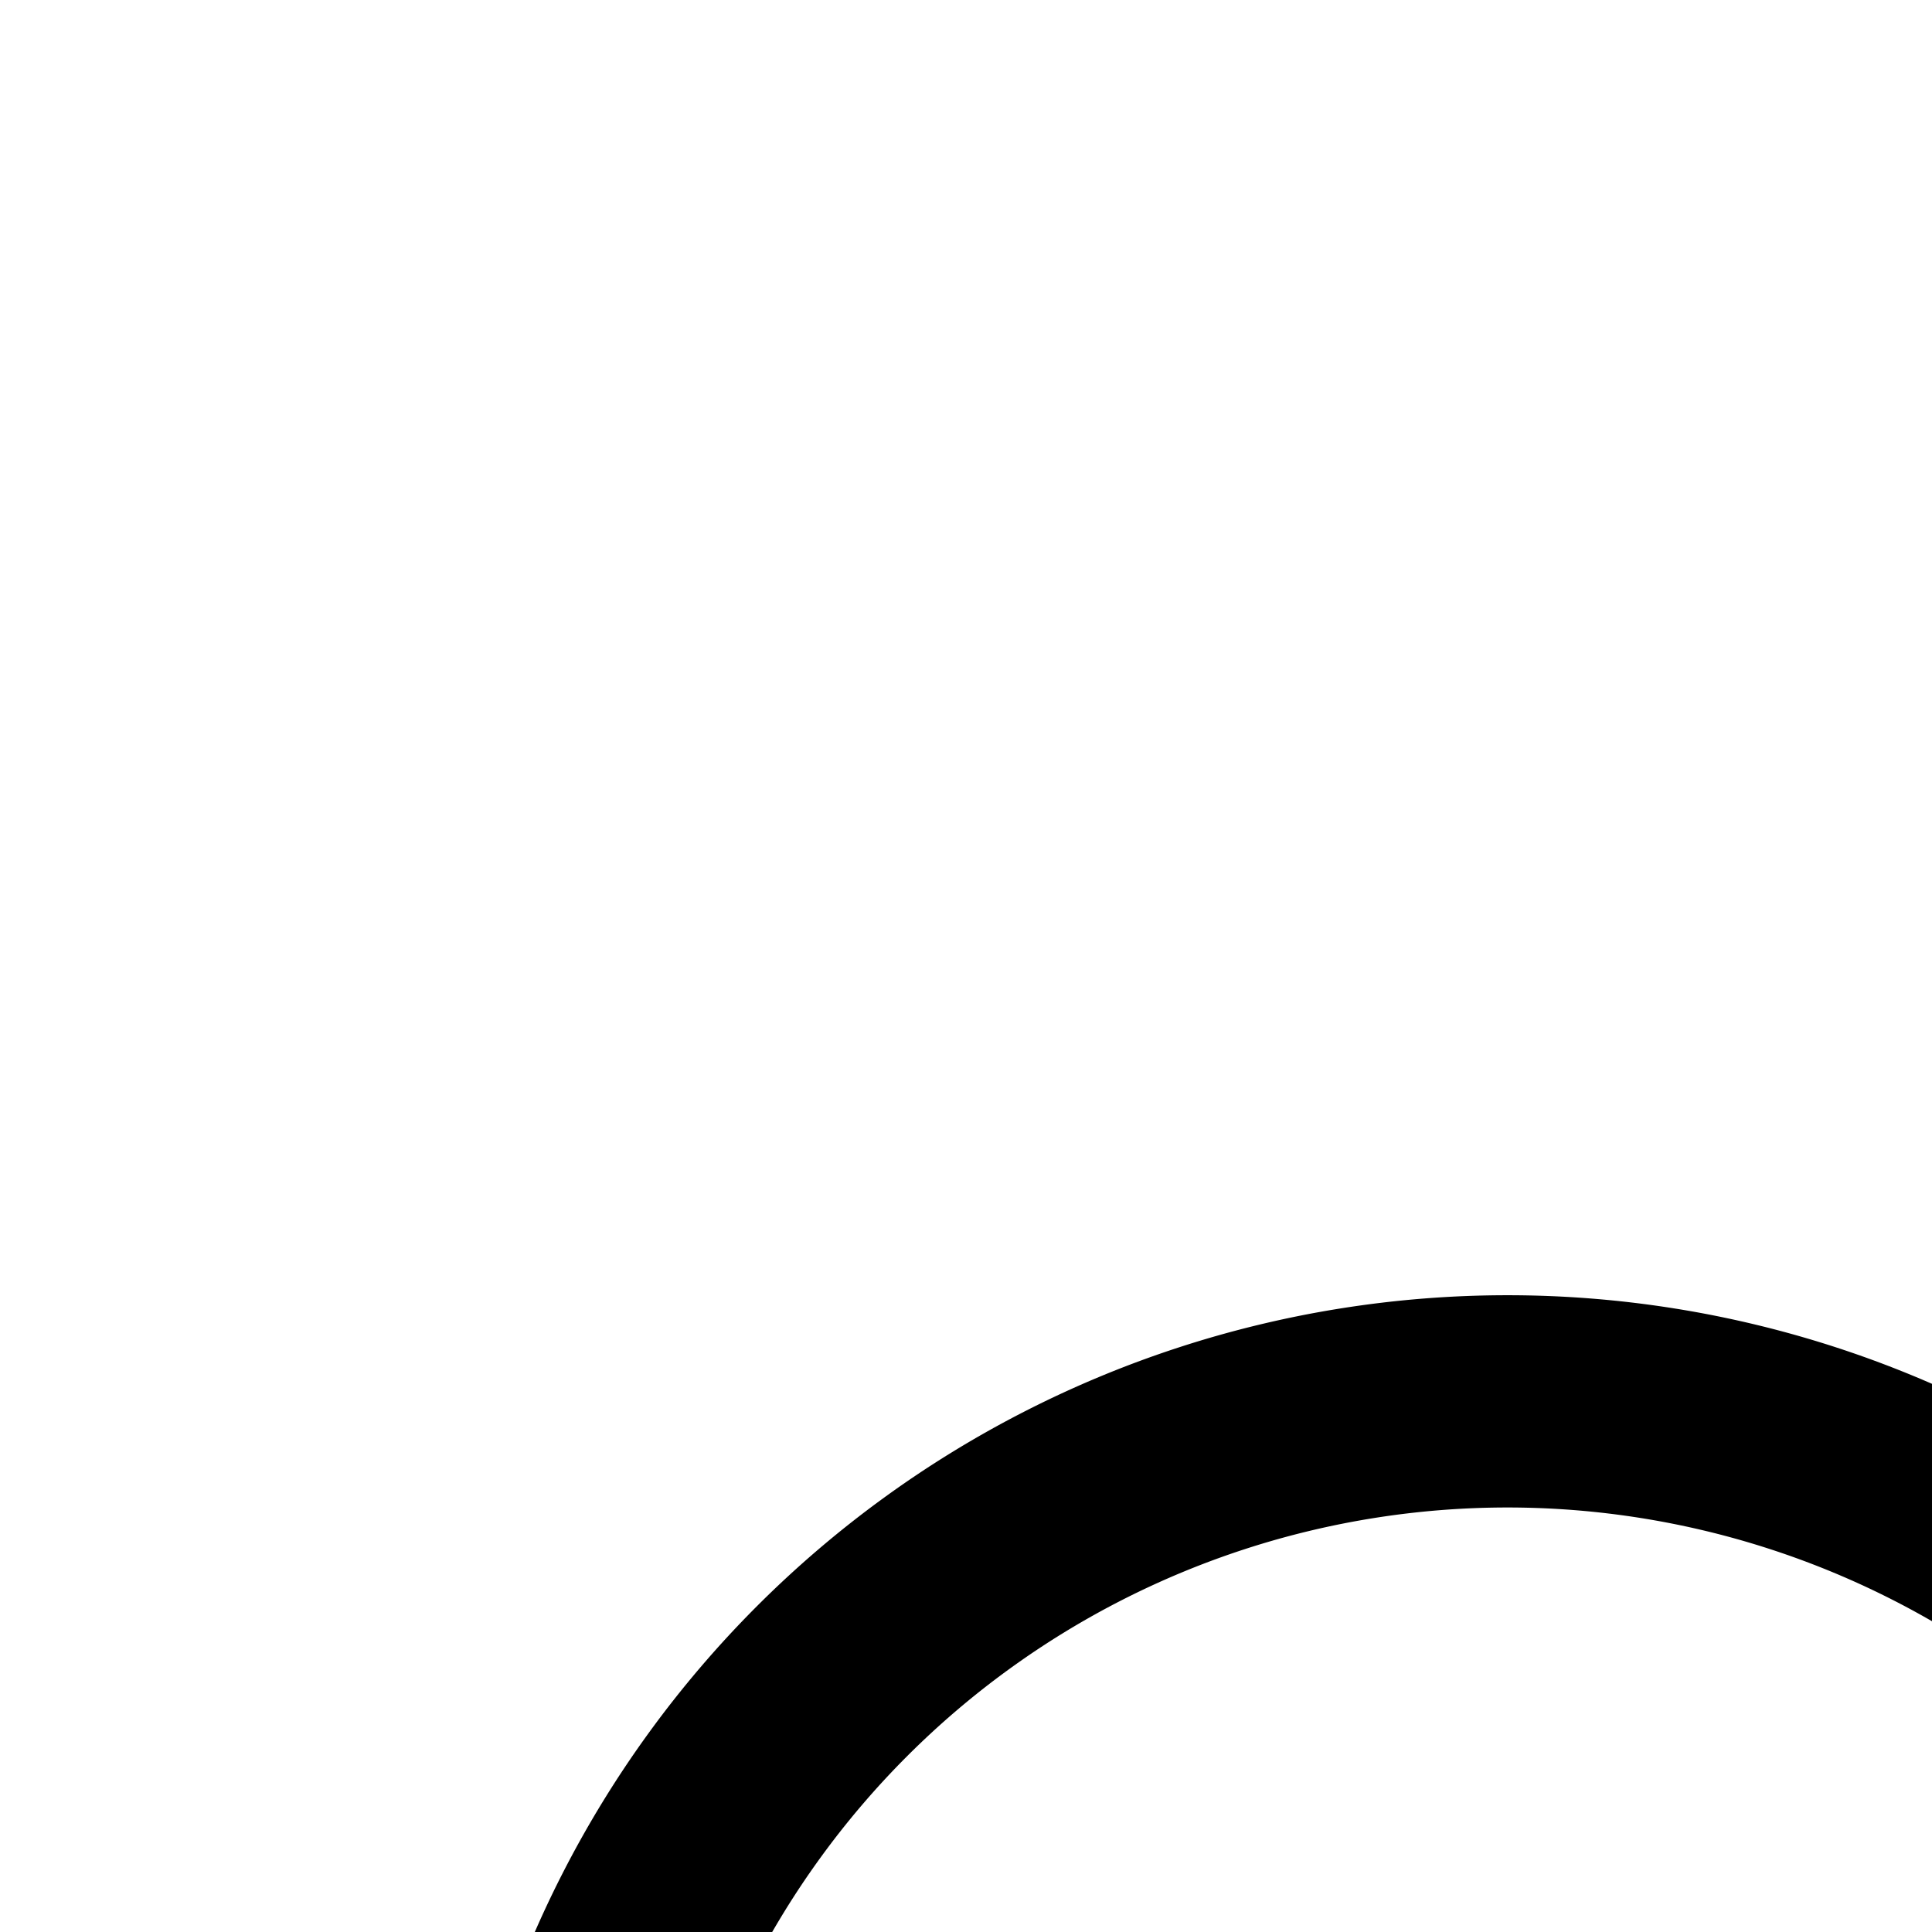 <svg xmlns="http://www.w3.org/2000/svg" version="1.1" viewBox="0 0 512 512" fill="currentColor"><path fill="currentColor" d="M399.5 849.5a225 225 0 1 0 0-450a225 225 0 0 0 0 450m0 56.25a281.25 281.25 0 1 1 0-562.5a281.25 281.25 0 0 1 0 562.5m253.125-787.5h225q28.125 0 28.125 28.125T877.625 174.5h-225q-28.125 0-28.125-28.125t28.125-28.125"/><path fill="currentColor" d="M877.625 118.25q28.125 0 28.125 28.125v225q0 28.125-28.125 28.125T849.5 371.375v-225q0-28.125 28.125-28.125"/><path fill="currentColor" d="M604.813 458.9L565.1 419.131l292.613-292.668l39.825 39.824z"/></svg>